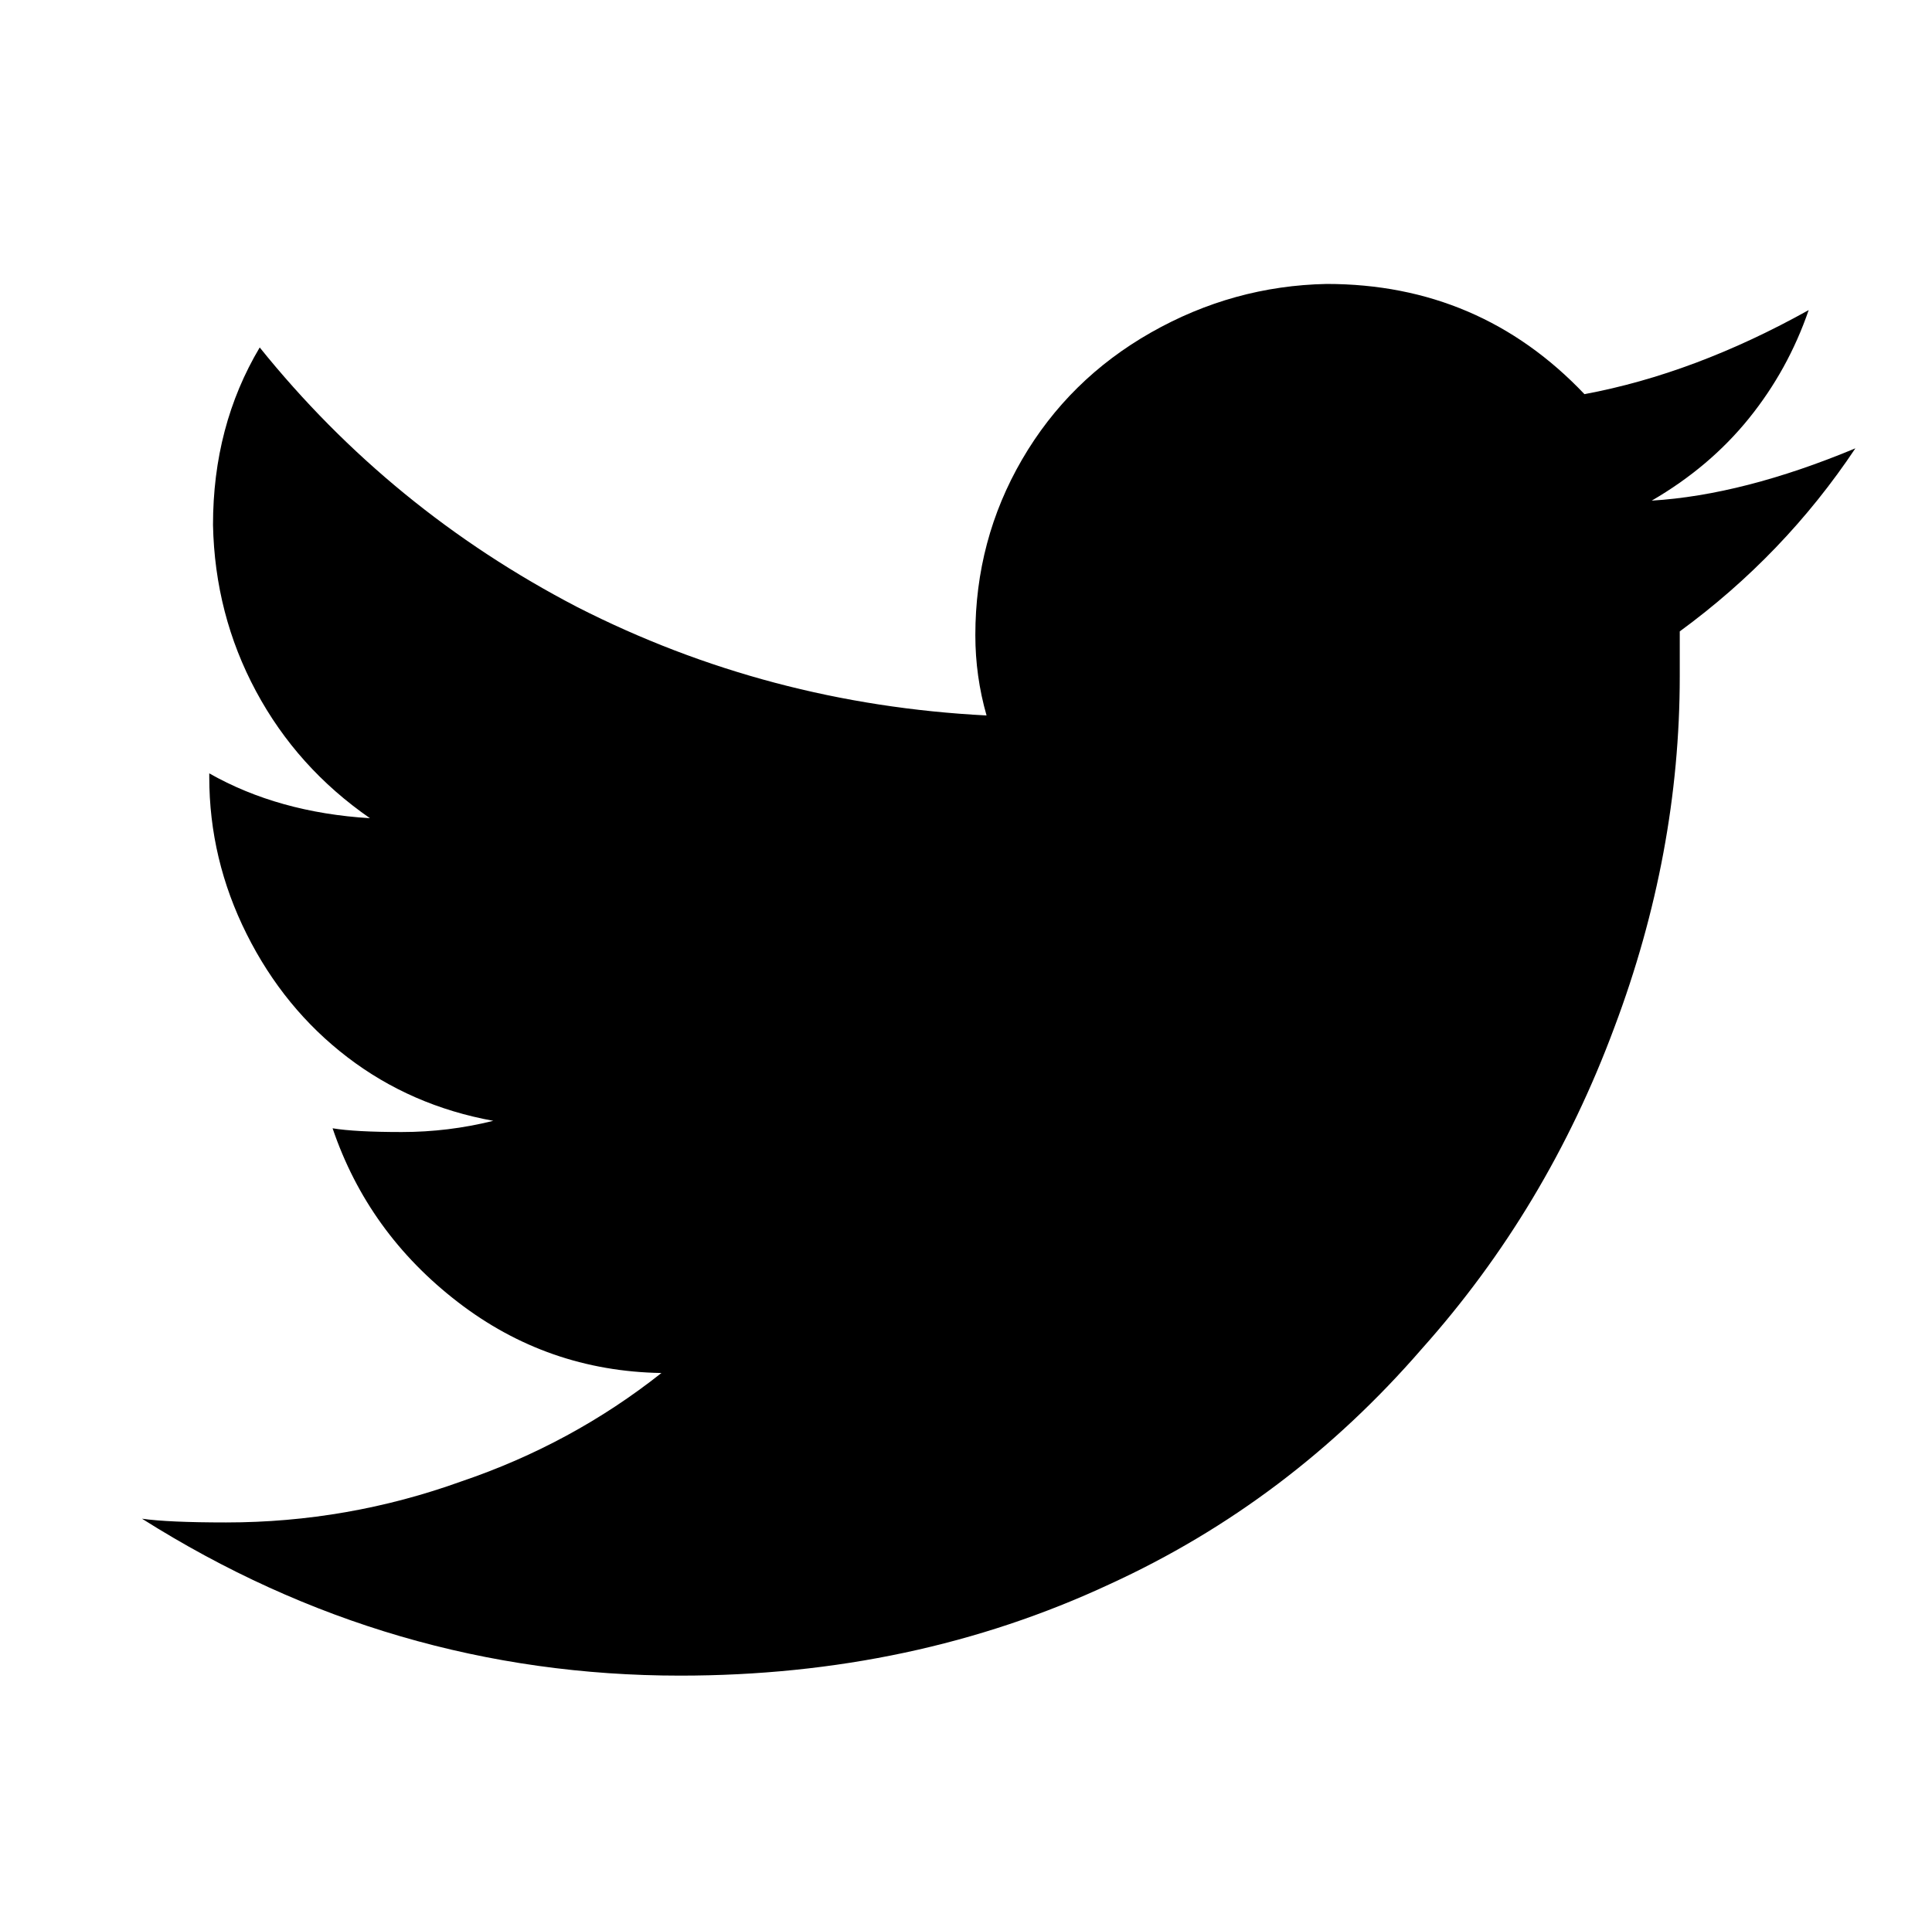 <?xml version="1.0" standalone="no"?>
<!DOCTYPE svg PUBLIC "-//W3C//DTD SVG 1.1//EN" "http://www.w3.org/Graphics/SVG/1.1/DTD/svg11.dtd" >
<svg xmlns="http://www.w3.org/2000/svg" xmlns:xlink="http://www.w3.org/1999/xlink" version="1.1" viewBox="-10 0 1034 1024">
   <path fill="currentColor"
d="M889 338v24q0 95 -35 188q-36 97 -103 172q-71 82 -167 126q-105 49 -230 49q-155 0 -288 -84q14 2 45 2q65 0 126 -22q59 -20 107 -58q-61 -1 -109 -38t-67 -93q12 2 37 2t49 -6q-44 -8 -78 -34t-54 -66t-20 -84v-2q37 21 86 24q-39 -27 -61 -68t-23 -89q0 -53 25 -95
q70 87 170 139q102 52 219 58q-6 -21 -6 -43q0 -51 25 -94t69 -68t94 -26q82 0 138 59q59 -11 120 -45q-11 32 -32 58t-52 44q49 -3 109 -28q-38 57 -94 98z" />
</svg>
